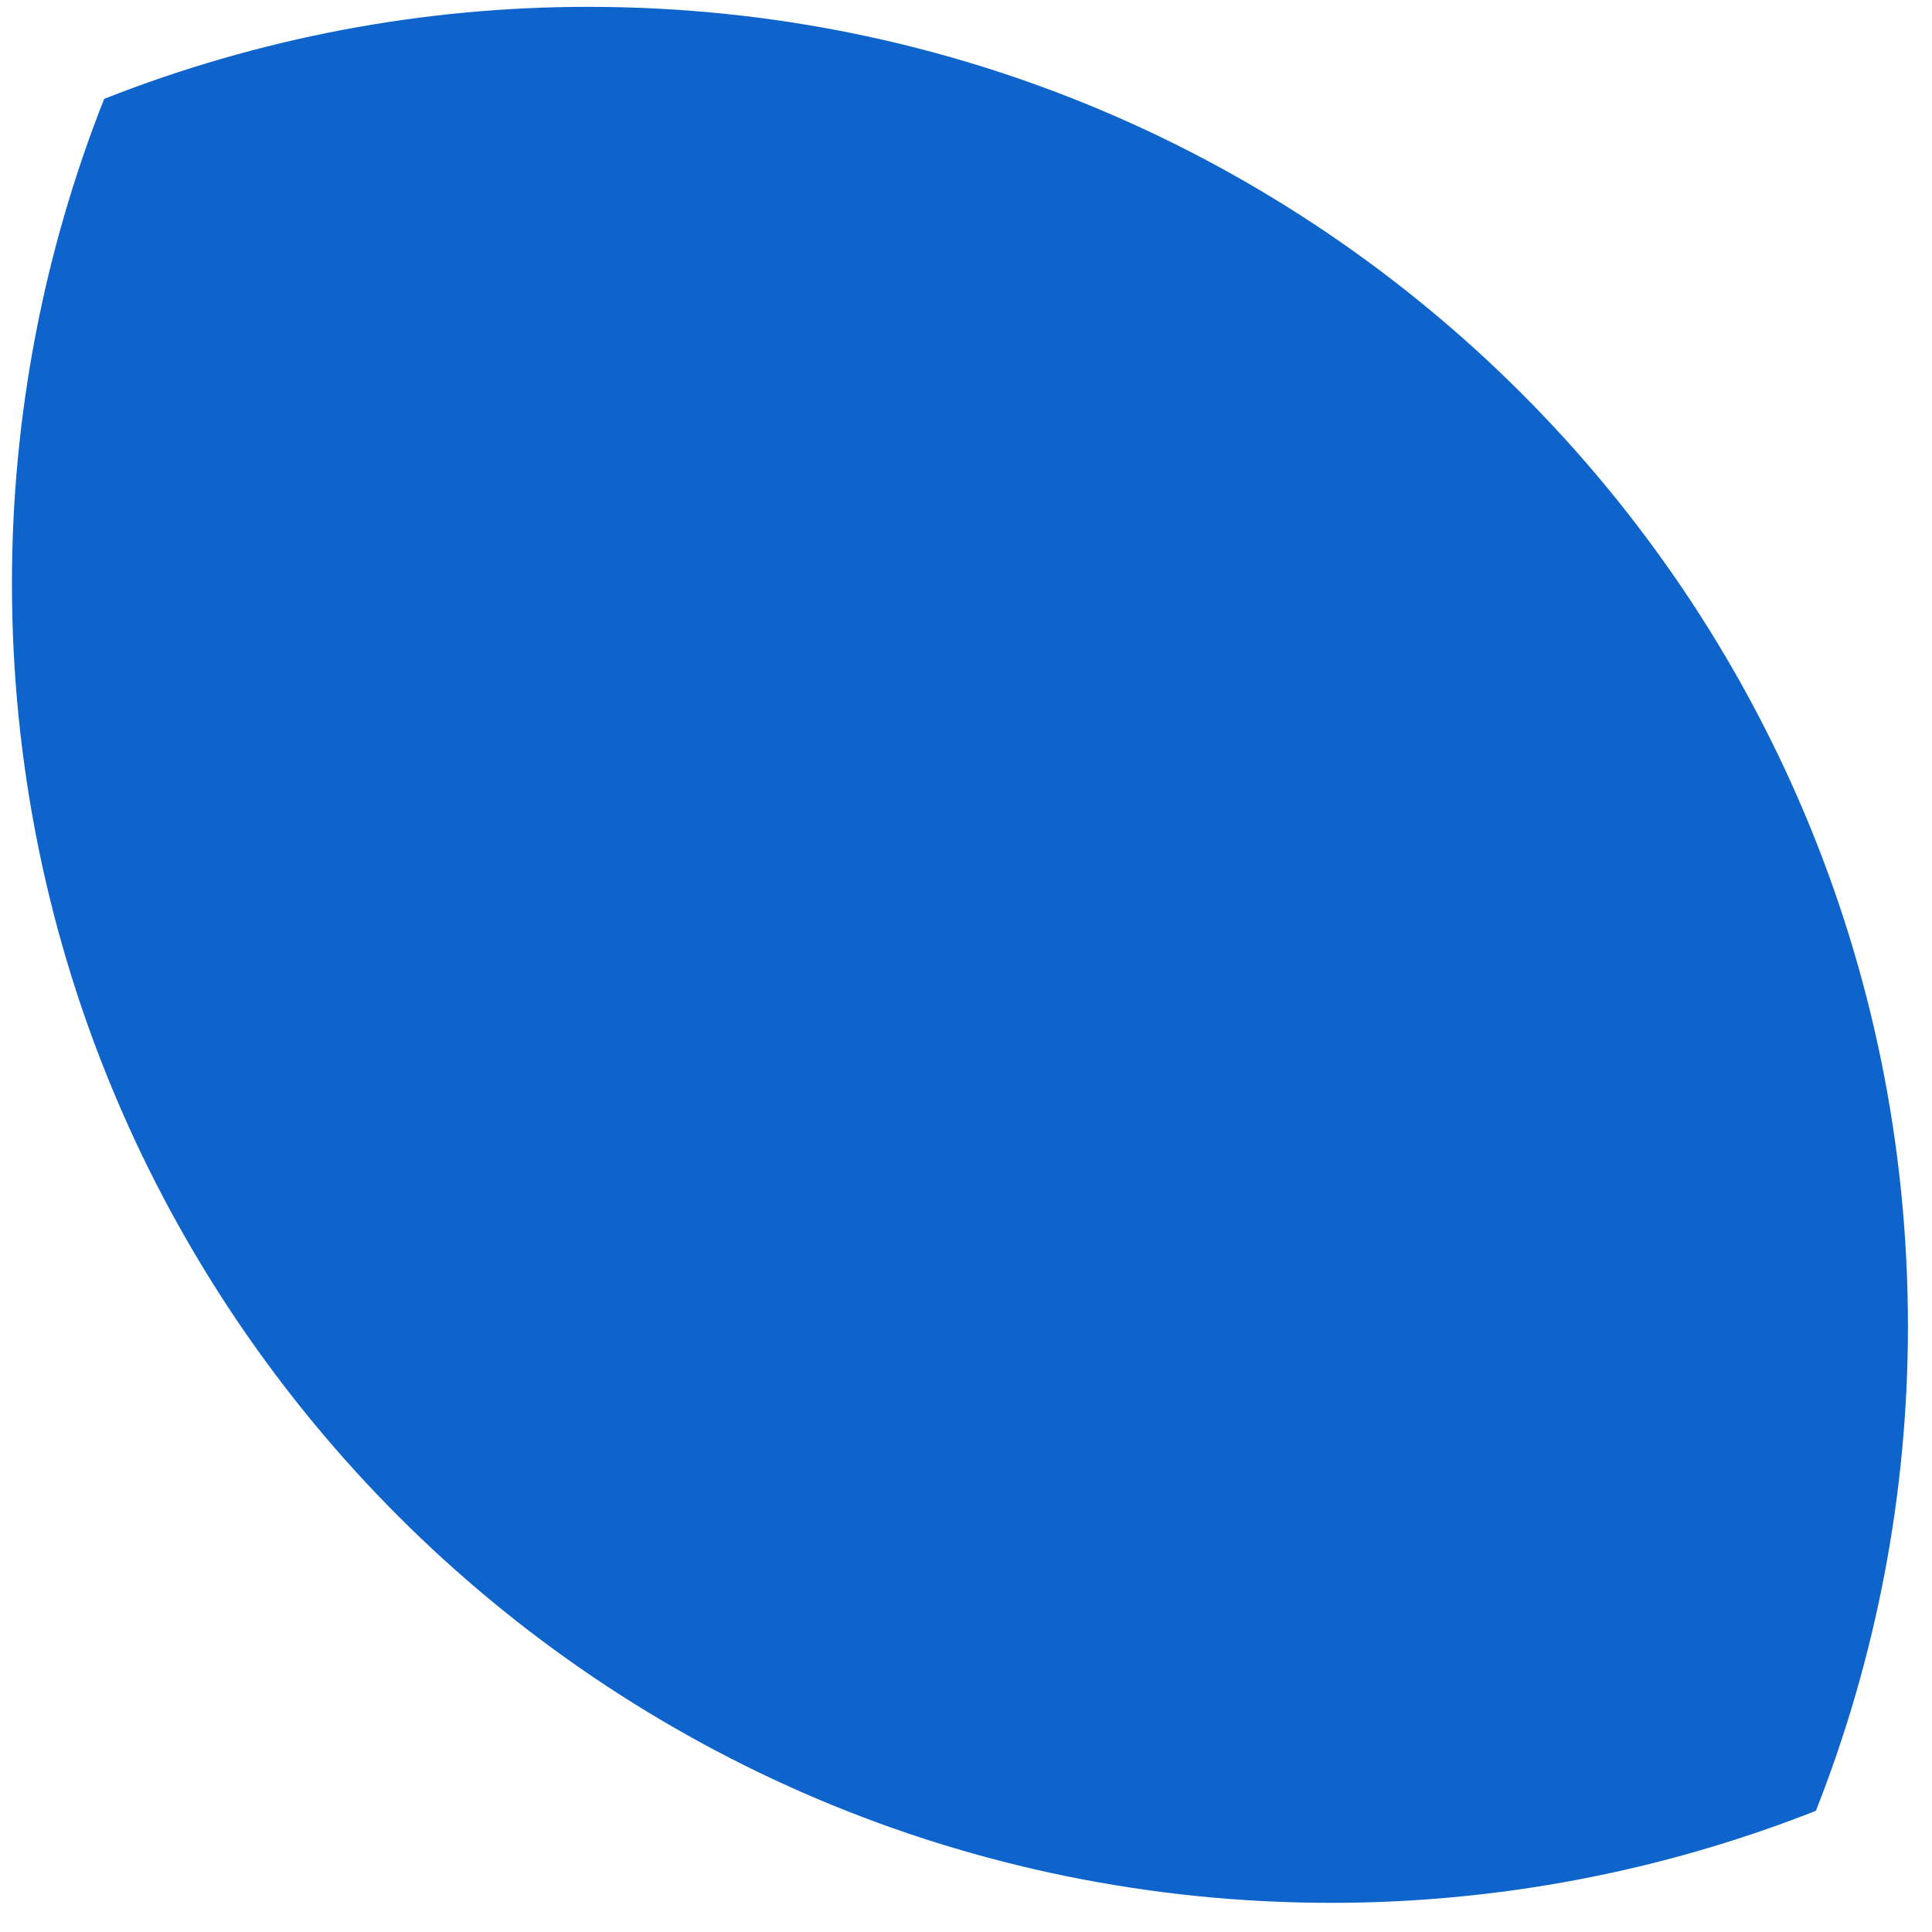 ﻿<?xml version="1.0" encoding="utf-8"?>
<svg version="1.1" xmlns:xlink="http://www.w3.org/1999/xlink" width="11px" height="11px" xmlns="http://www.w3.org/2000/svg">
  <g transform="matrix(1 0 0 1 -322 -12 )">
    <path d="M 10.863 7.552  C 10.863 3.404  7.502 0.041  3.354 0.039  C 2.409 0.038  1.472 0.216  0.593 0.563  C 0.246 1.441  0.068 2.377  0.068 3.321  C 0.068 7.47  3.432 10.834  7.581 10.834  C 8.525 10.834  9.461 10.656  10.339 10.31  C 10.685 9.432  10.863 8.496  10.863 7.552  Z " fill-rule="nonzero" fill="#0d64ca" stroke="none" fill-opacity="0.996" transform="matrix(1 0 0 1 322 12 )" />
  </g>
</svg>